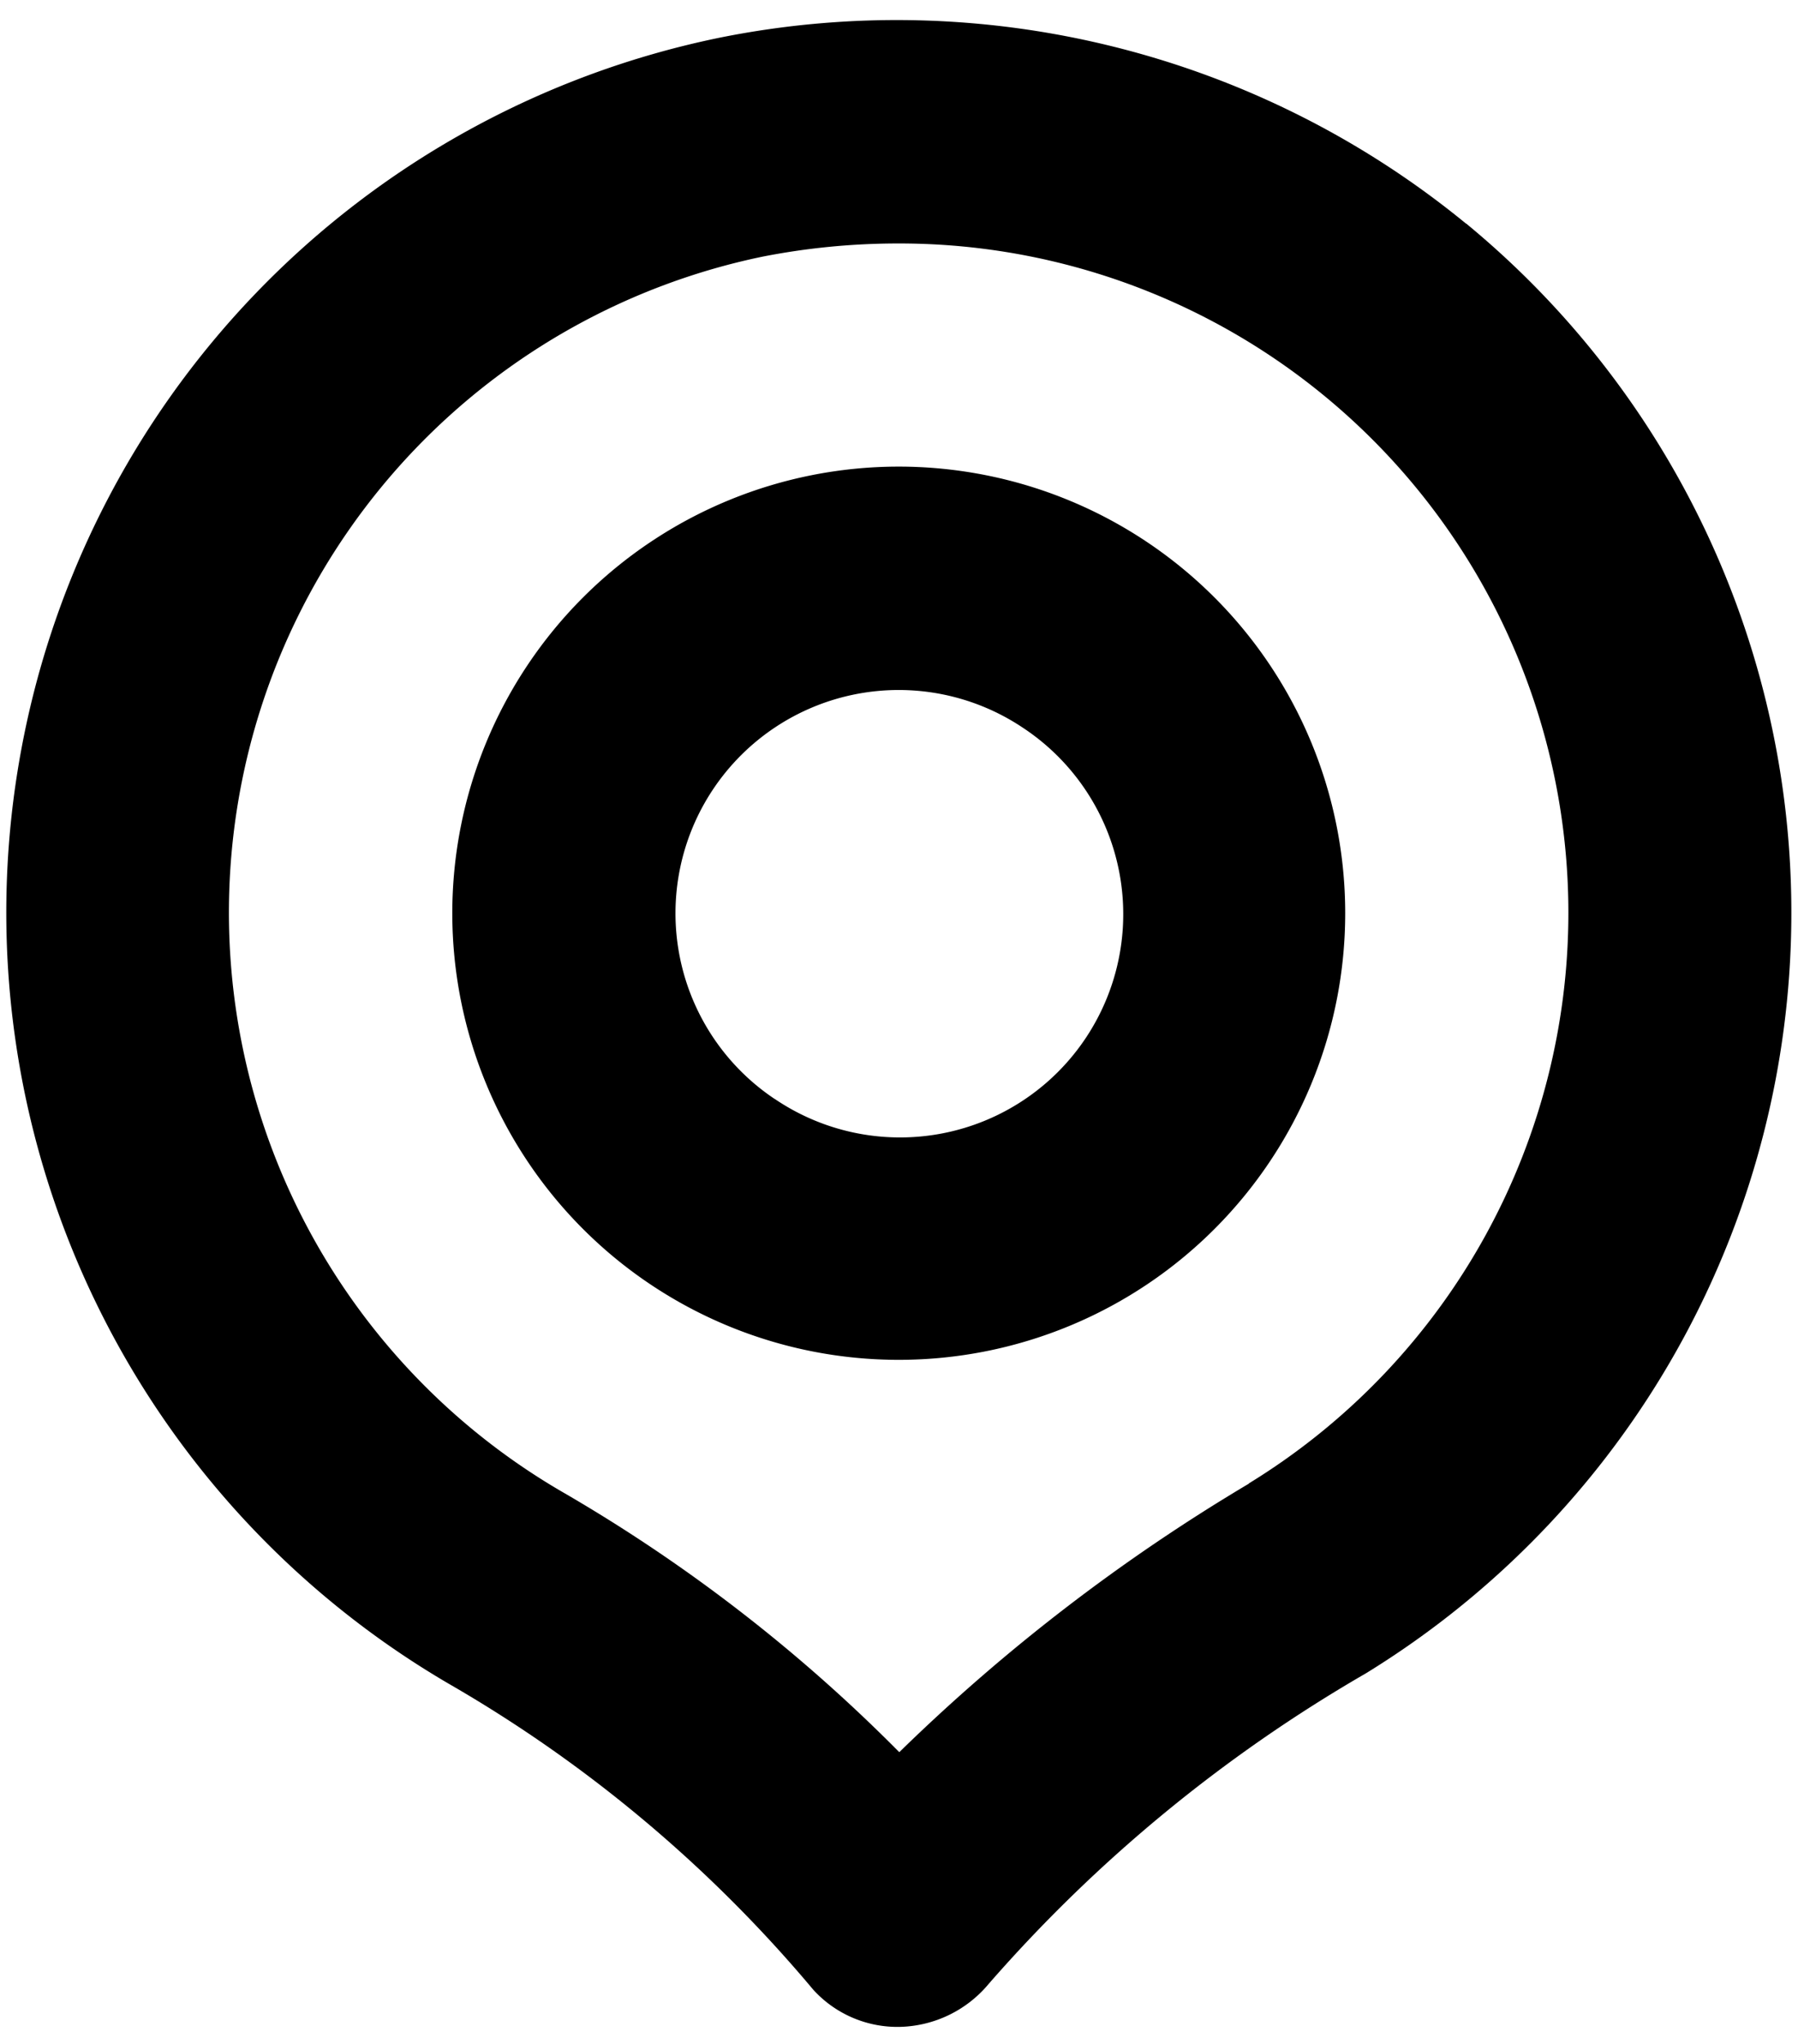 <svg width="22" height="25" fill="none" xmlns="http://www.w3.org/2000/svg"><path fill-rule="evenodd" clip-rule="evenodd" d="M13.63.572a10.985 10.985 0 014.309 2.164l-.002-.004a10.917 10.917 0 01-1.229 17.738 18.213 18.213 0 00-4.611 3.796 1.458 1.458 0 01-1.074.525 1.392 1.392 0 01-1.072-.454 16.69 16.69 0 00-4.461-3.743A10.924 10.924 0 018.81.46a10.985 10.985 0 014.82.112zm-2.627 20.86a22.76 22.76 0 014.278-3.285v-.003a8.186 8.186 0 00-4.308-15.166 8.59 8.59 0 00-1.647.162 8.194 8.194 0 00-2.458 15.101 19.658 19.658 0 014.135 3.19zM7.962 6.628a5.462 5.462 0 116.07 9.084 5.462 5.462 0 01-6.07-9.084zm1.517 6.813A2.731 2.731 0 1012.514 8.9a2.731 2.731 0 00-3.035 4.542z" fill="#000"/></svg>